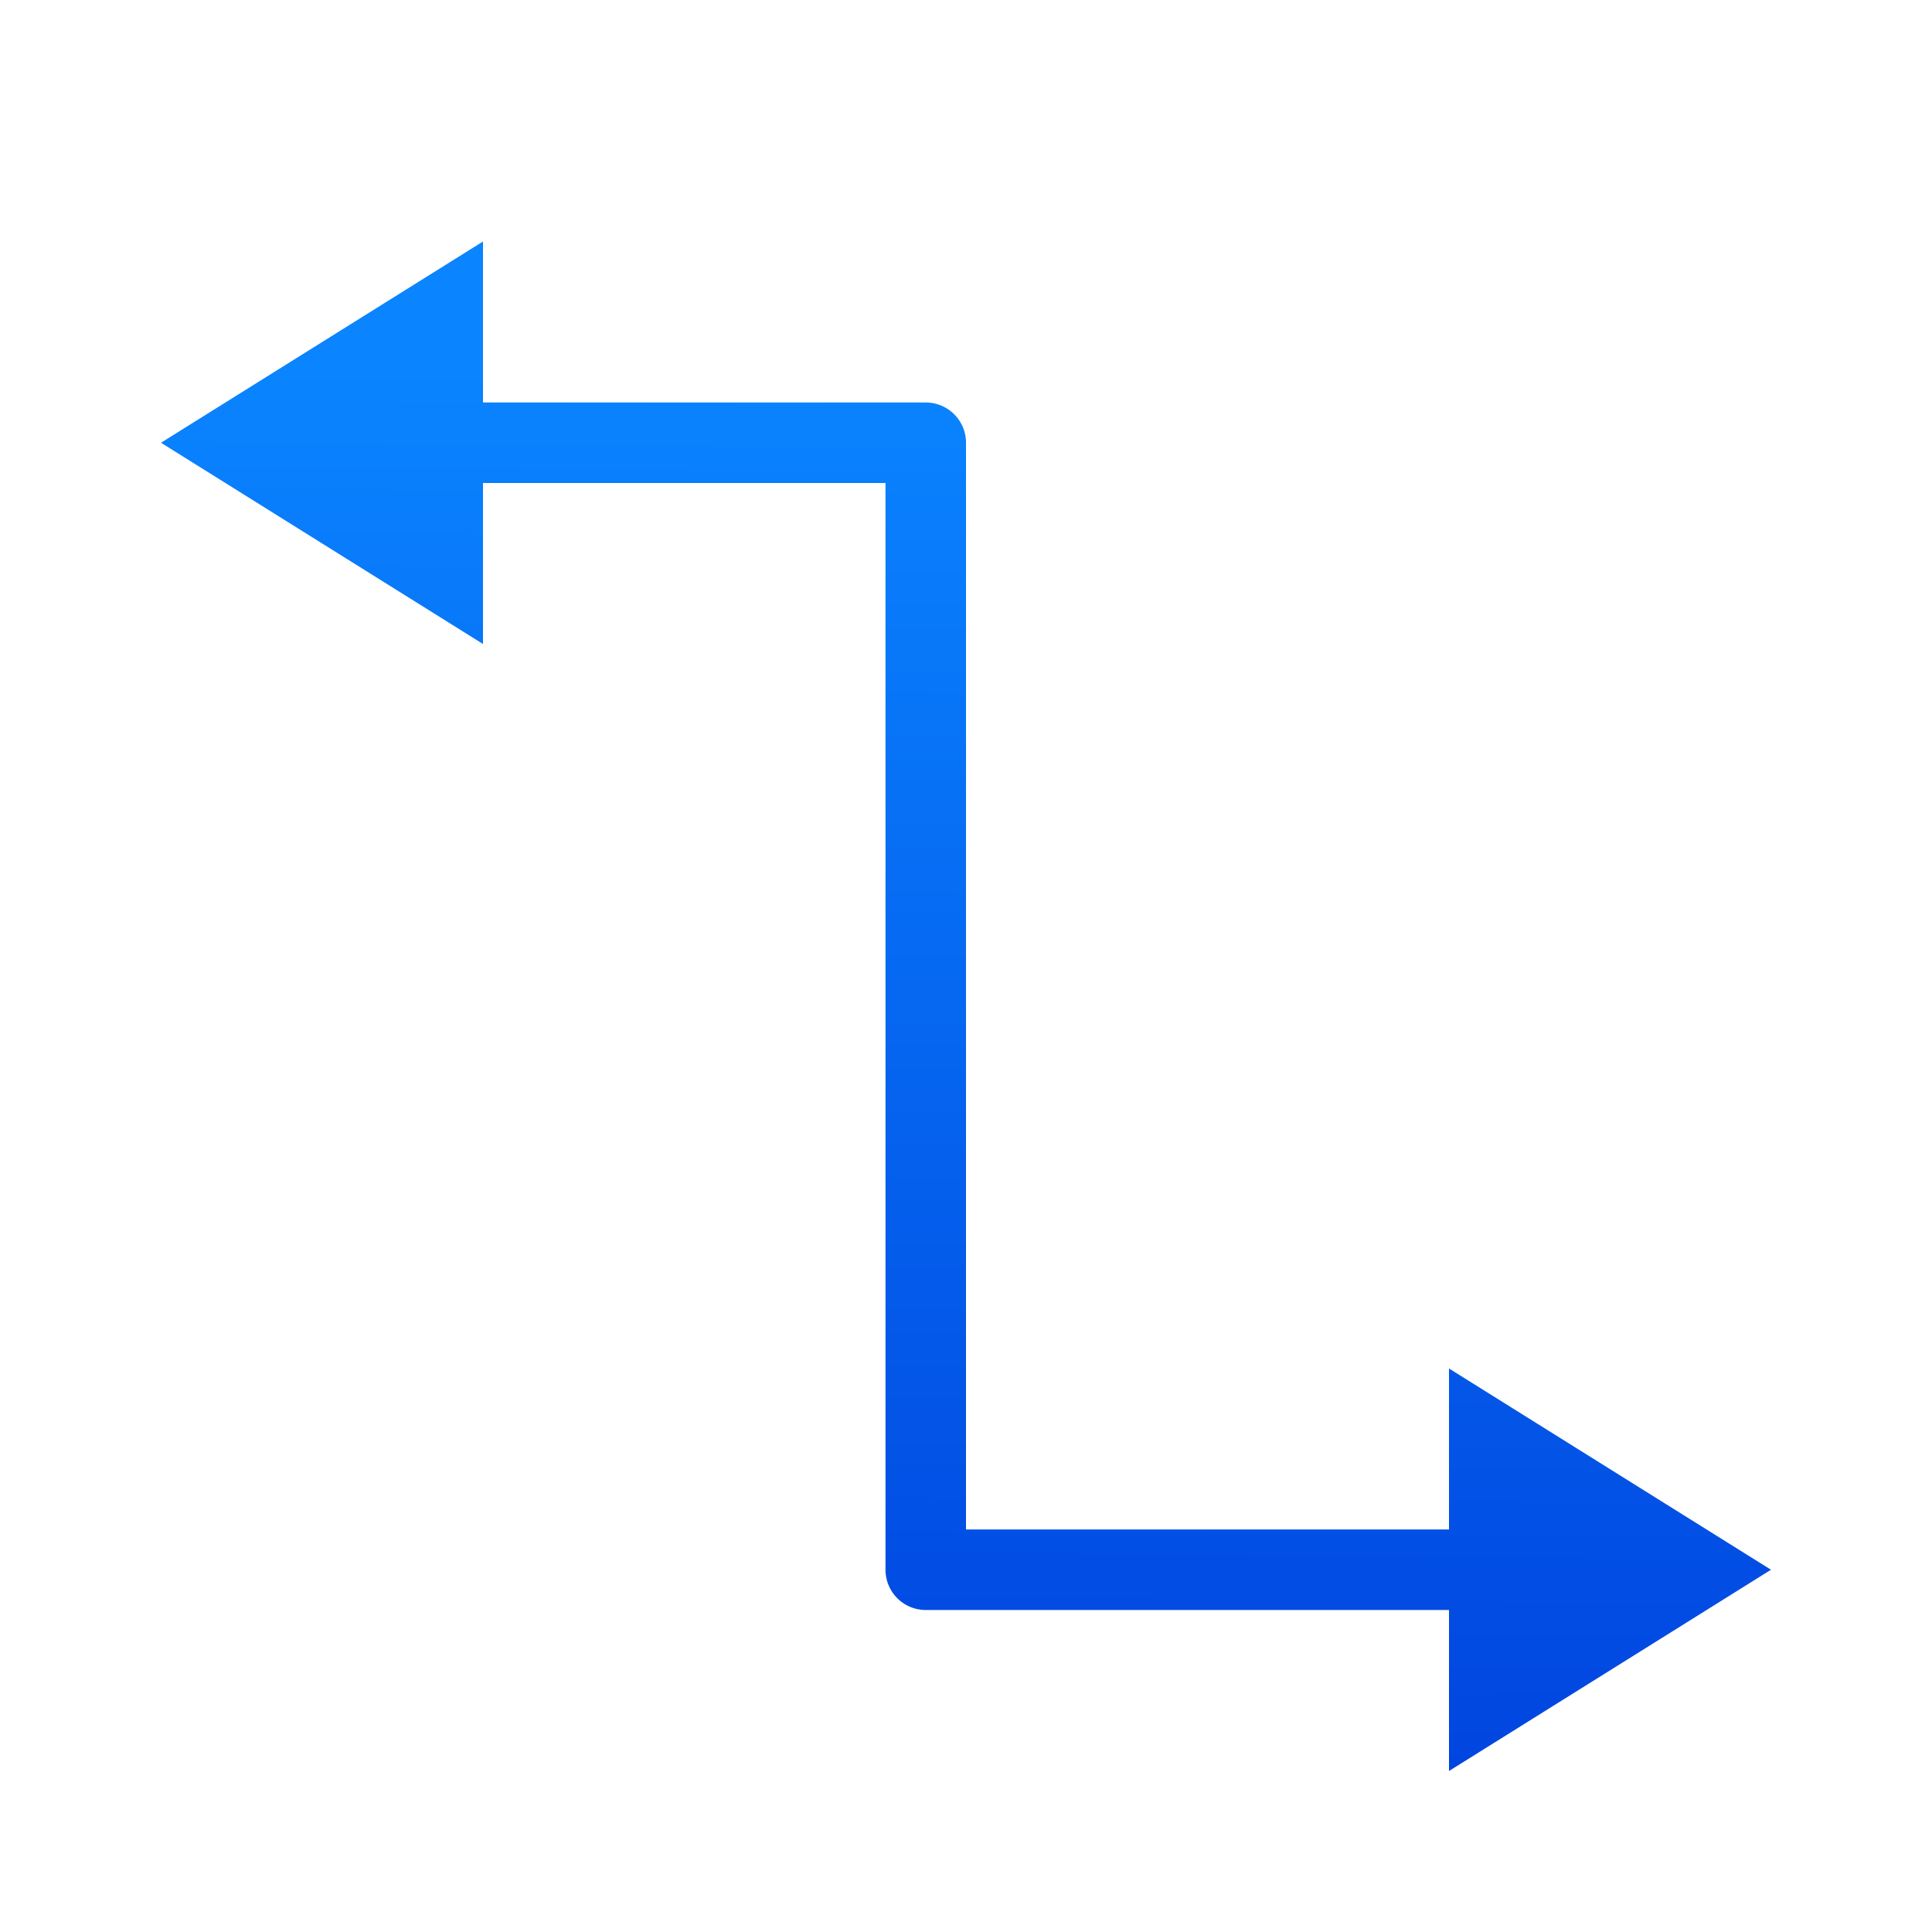 <svg viewBox="0 0 24 24" xmlns="http://www.w3.org/2000/svg" xmlns:xlink="http://www.w3.org/1999/xlink"><linearGradient id="a" gradientUnits="userSpaceOnUse" x1="-18.746" x2="-18.576" y1="22.975" y2="4.364"><stop offset="0" stop-color="#0040dd"/><stop offset="1" stop-color="#0a84ff"/></linearGradient><path d="m6 3-4 2.5 4 2.5v-2h5v13.5a.5.5 0 0 0 .5.5h6.5v2l4-2.5-4-2.5v2h-6v-13.5a.5.5 0 0 0 -.5-.5h-5.5z" fill="url(#a)"/></svg>